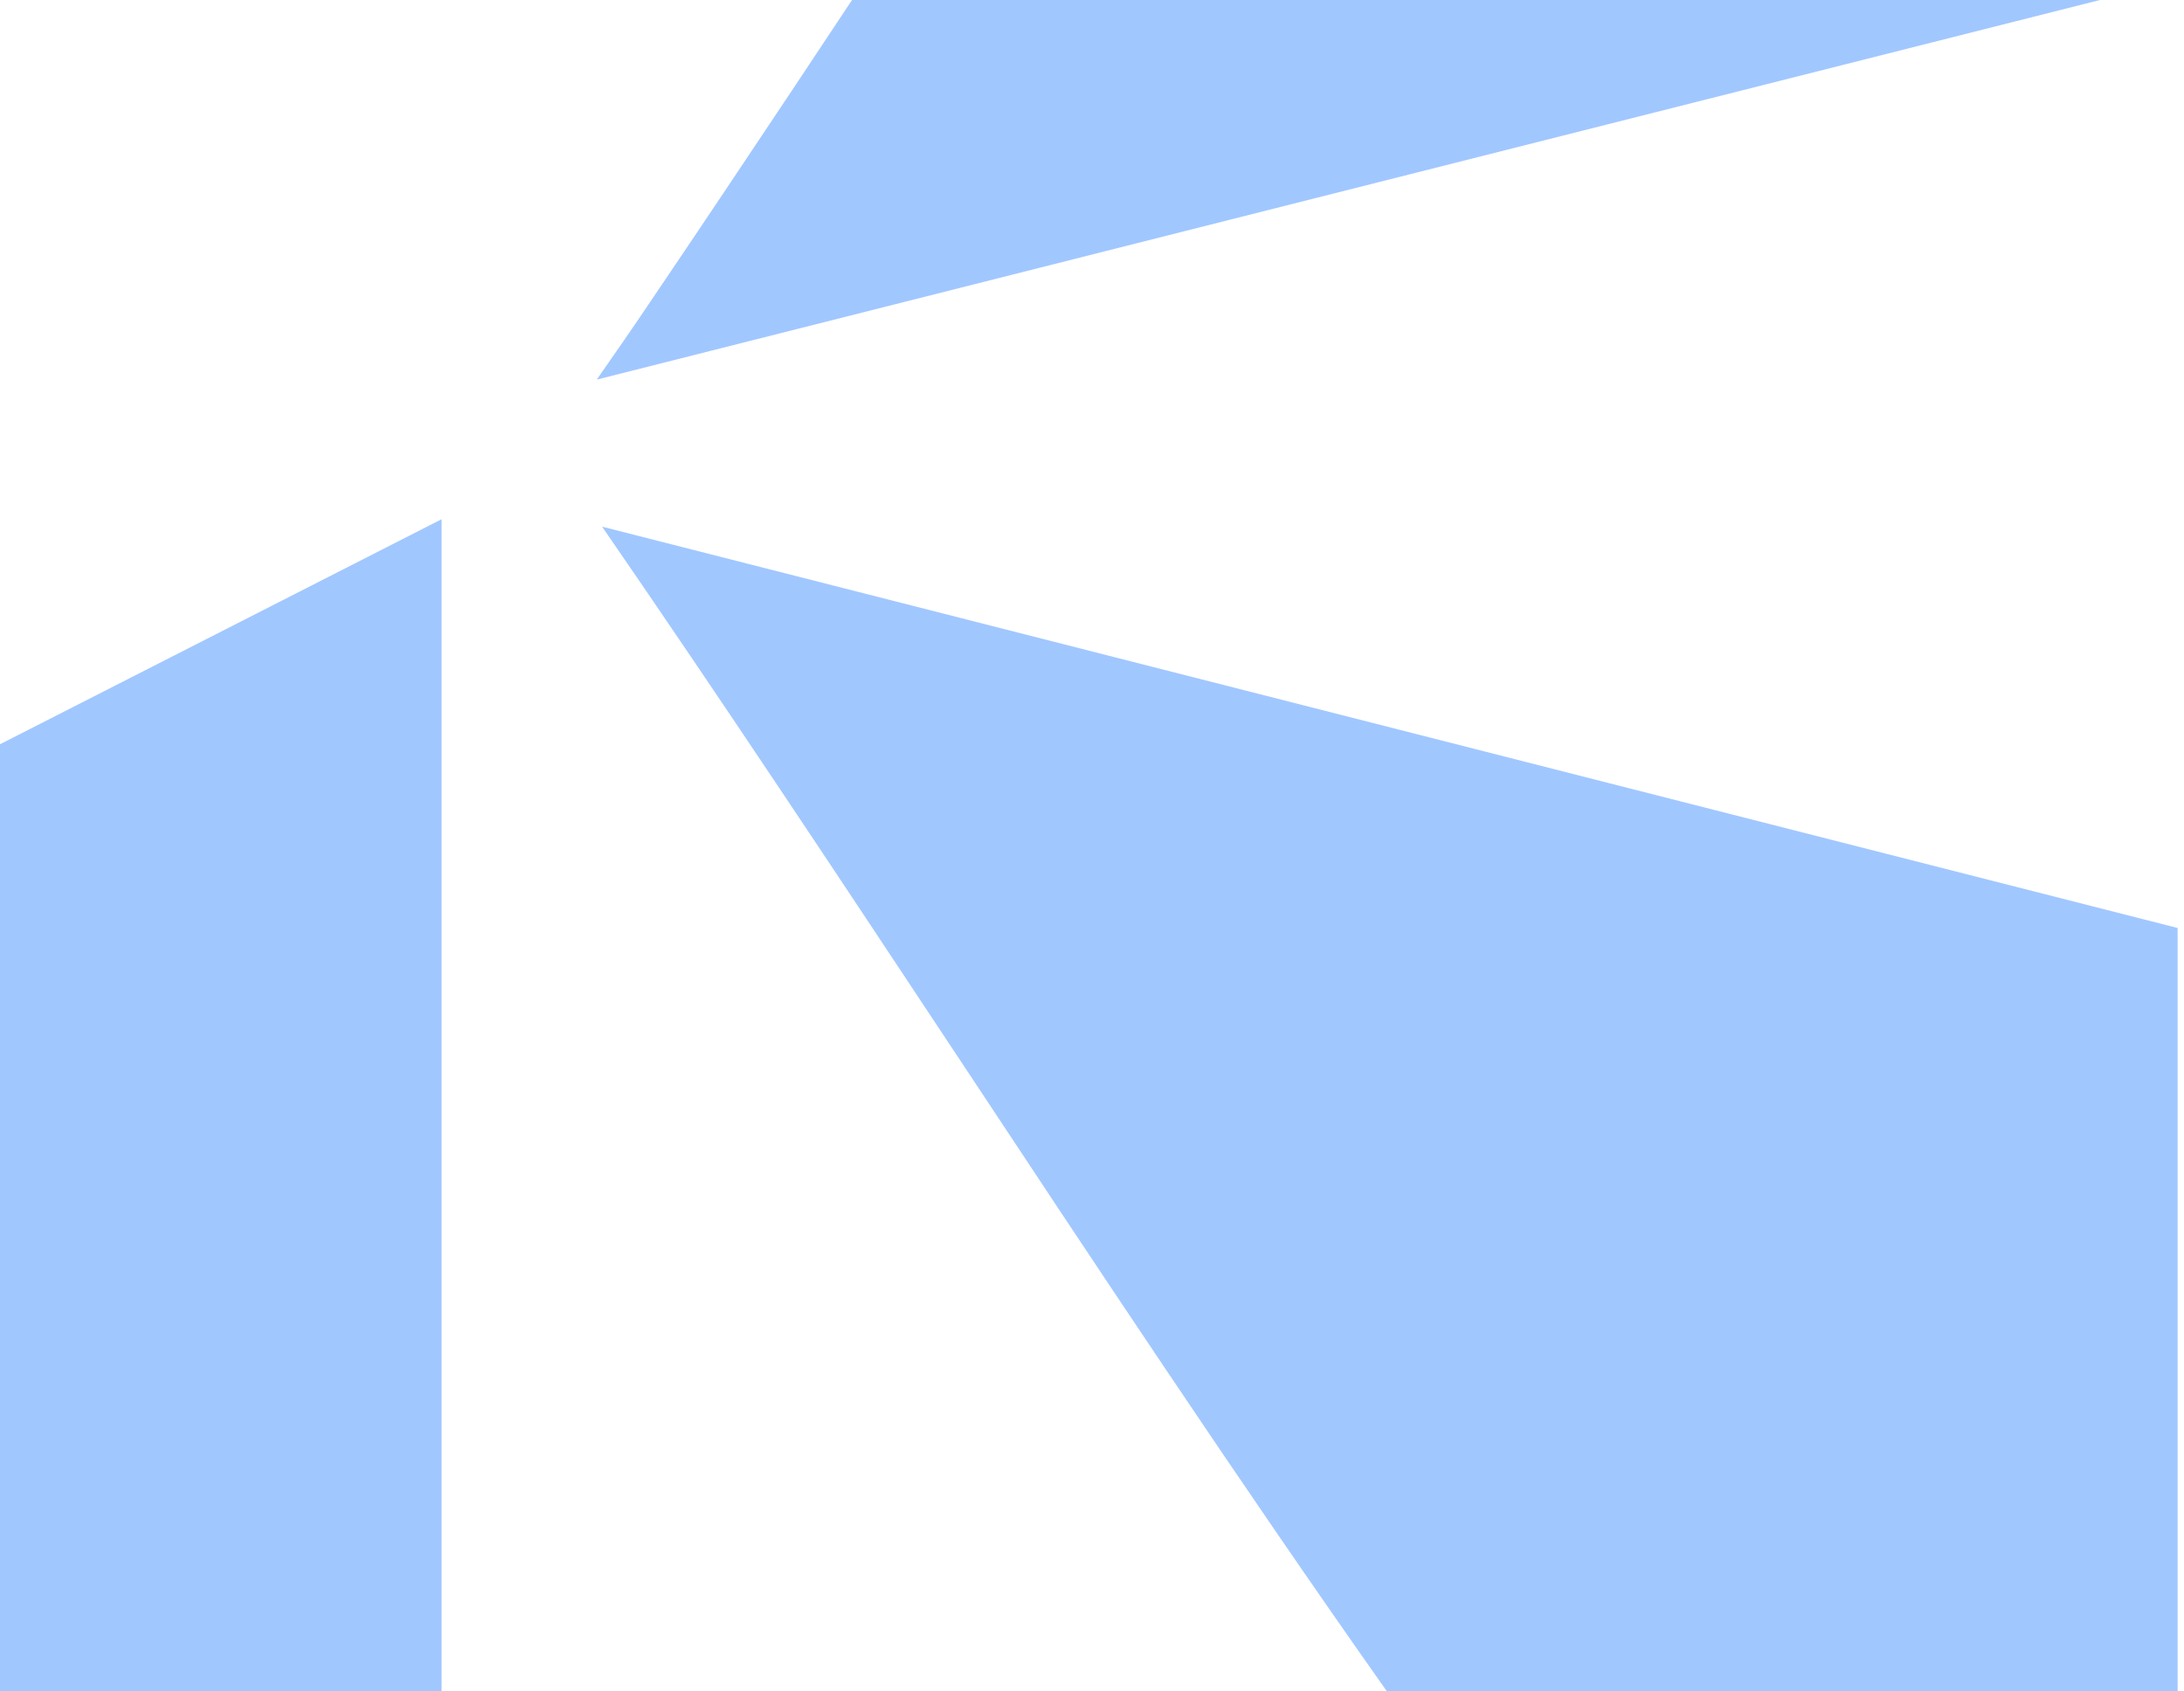 <svg width="173" height="134" viewBox="0 0 173 134" fill="none" xmlns="http://www.w3.org/2000/svg">
<path d="M172.493 134V73.52L47.693 41.725C57.143 55.435 66.466 69.525 75.492 83.152C86.595 99.933 98.079 117.303 109.86 134H172.45H172.493Z" fill="#A1C7FF"/>
<path d="M-26 134H34.98V41.136L-26 72.217V134Z" fill="#A1C7FF"/>
<path d="M172.493 -63H109.902C97.528 -45.336 85.451 -27.125 73.755 -9.46C66.466 1.559 58.923 12.957 51.38 24.102C50.109 25.995 48.71 28.014 47.27 30.074L172.493 -1.553V-62.958V-63Z" fill="#A1C7FF"/>
</svg>
